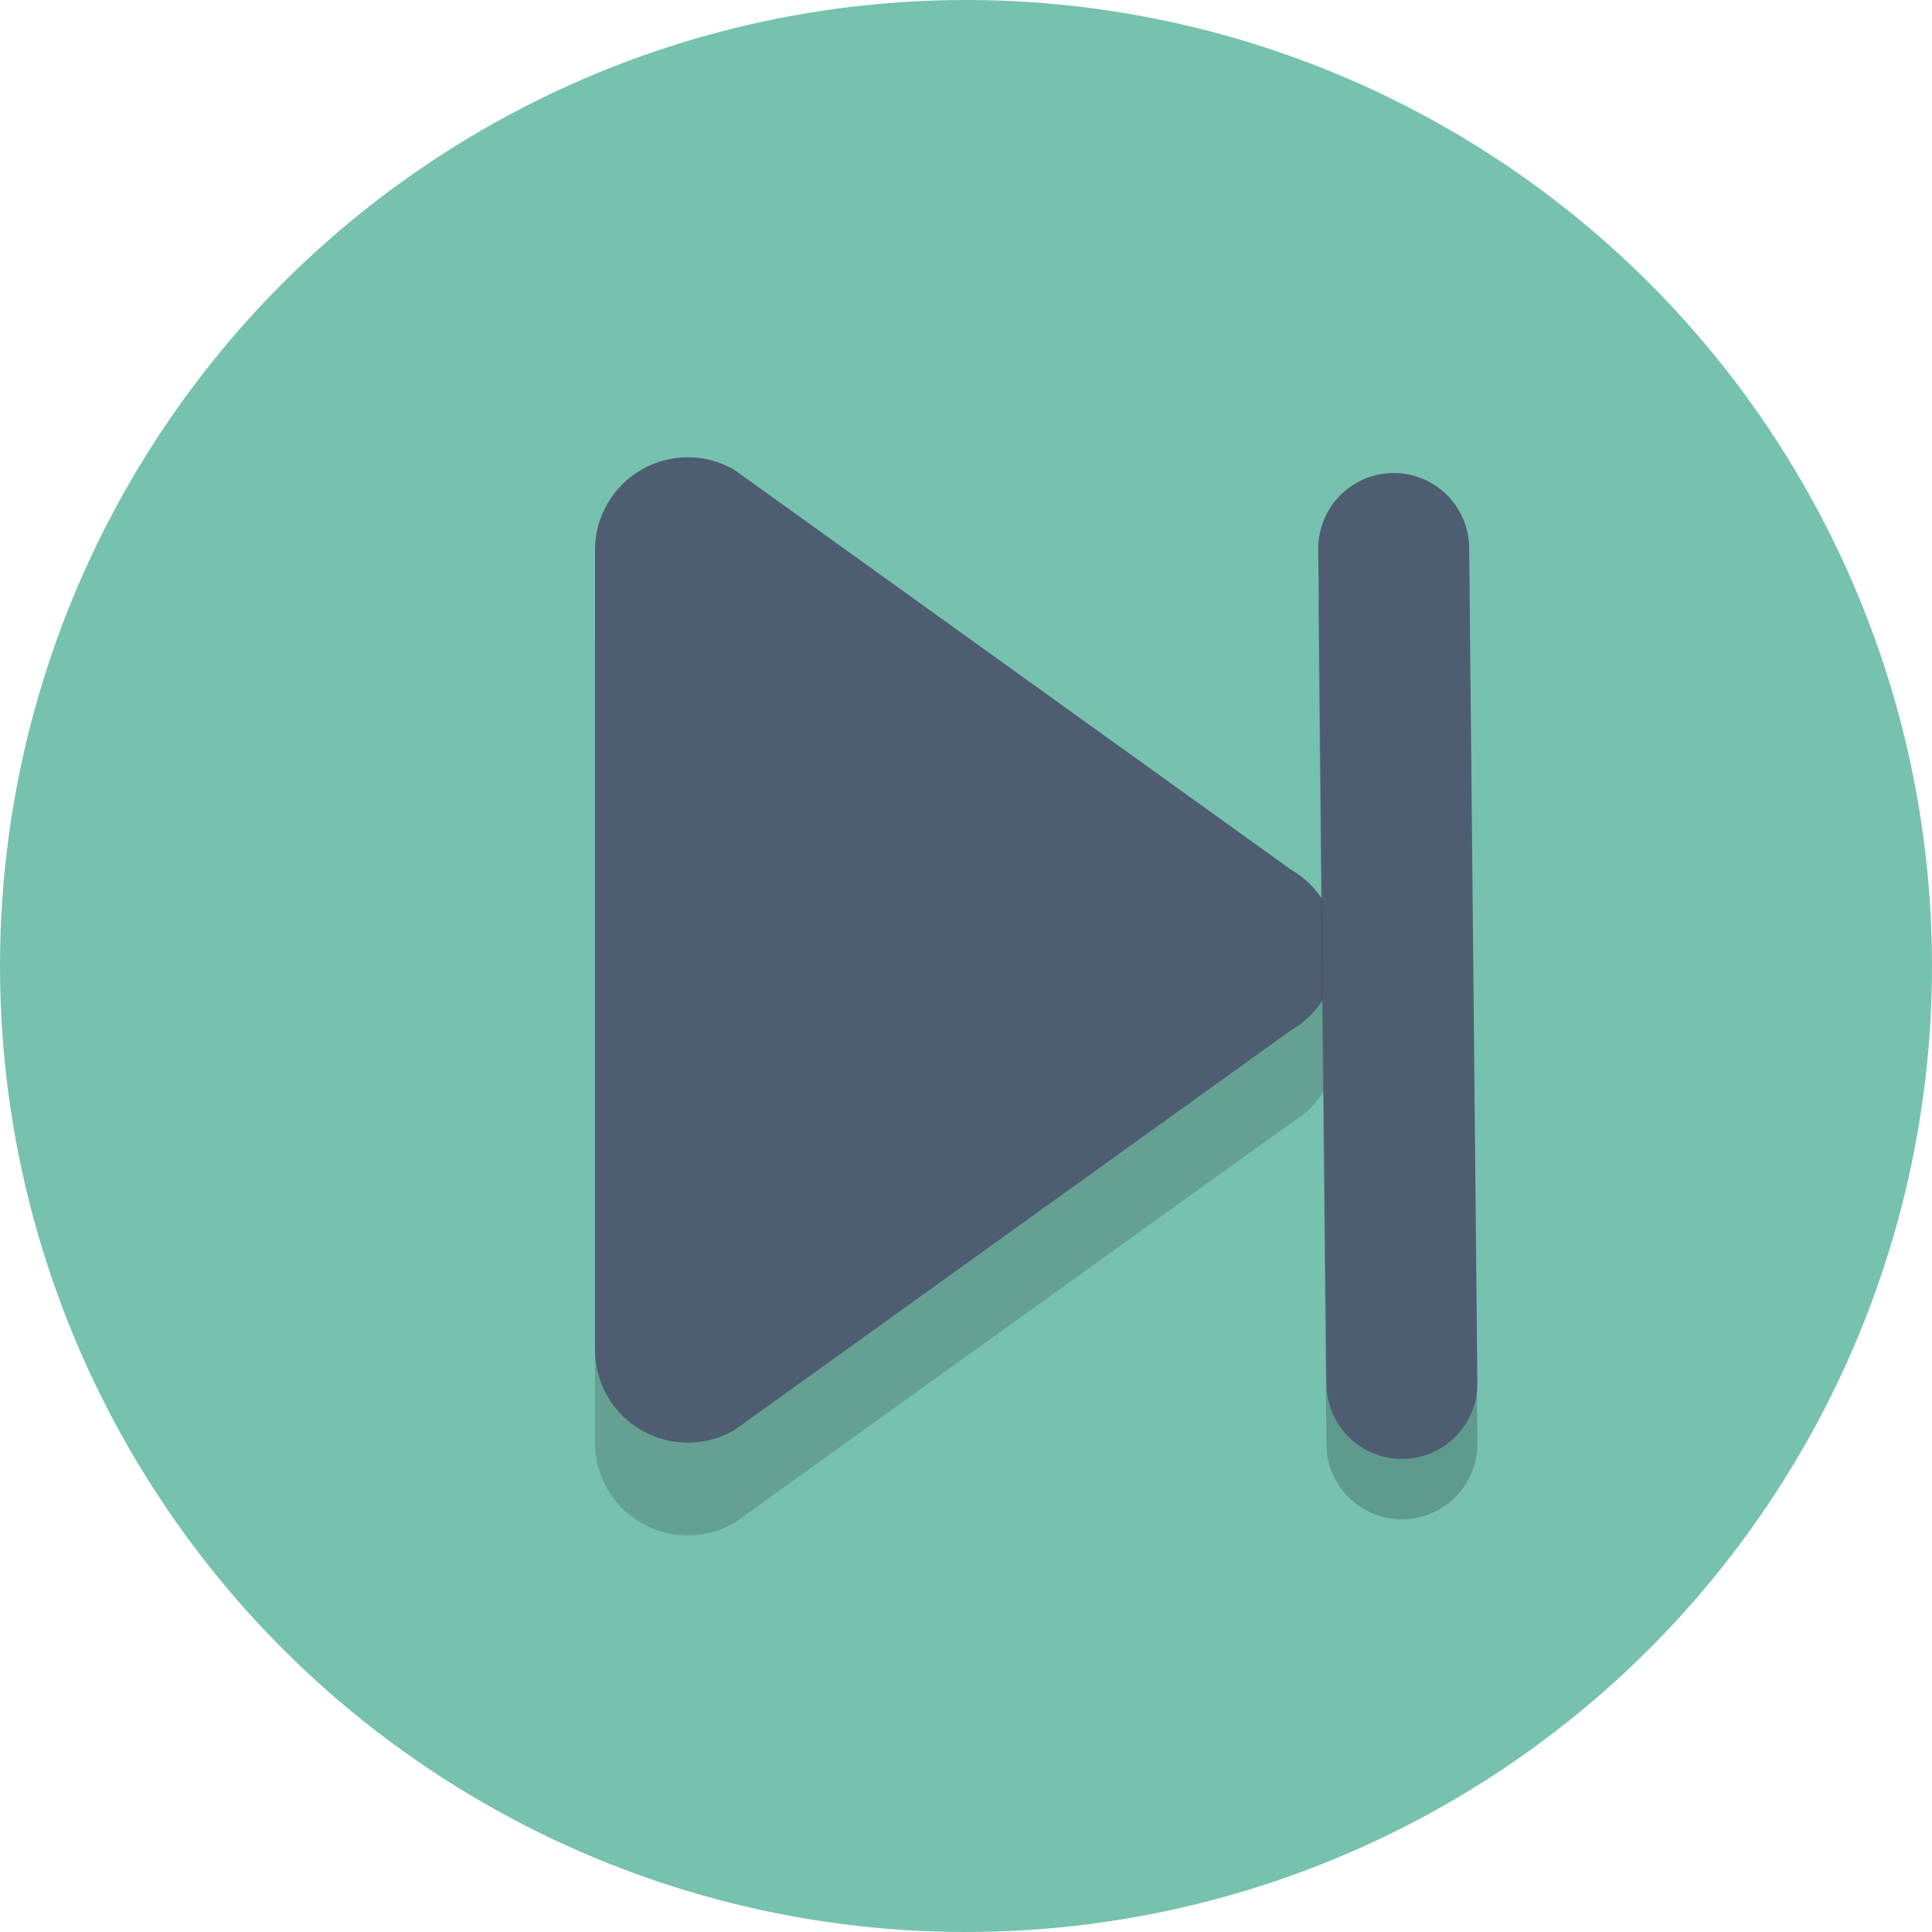 <?xml version="1.0" encoding="UTF-8" standalone="no"?>
<svg
   xmlns:dc="http://purl.org/dc/elements/1.1/"
   xmlns:cc="http://creativecommons.org/ns#"
   xmlns:rdf="http://www.w3.org/1999/02/22-rdf-syntax-ns#"
   xmlns:svg="http://www.w3.org/2000/svg"
   xmlns="http://www.w3.org/2000/svg"
   xmlns:sodipodi="http://sodipodi.sourceforge.net/DTD/sodipodi-0.dtd"
   xmlns:inkscape="http://www.inkscape.org/namespaces/inkscape"
   enable-background="new 0 0 64 64"
   height="64px"
   id="Layer_1"
   version="1.1"
   viewBox="0 0 64 64"
   width="64px"
   xml:space="preserve"
   sodipodi:docname="slider-next.svg"
   inkscape:version="0.92.3 (2405546, 2018-03-11)"
   inkscape:export-filename="D:\seb\Workspaces\MathsMentales\mathsmentales\img\slider-play.png"
   inkscape:export-xdpi="72"
   inkscape:export-ydpi="72"><defs
     id="defs19" /><sodipodi:namedview
     pagecolor="#ffffff"
     bordercolor="#666666"
     borderopacity="1"
     objecttolerance="10"
     gridtolerance="10"
     guidetolerance="10"
     inkscape:pageopacity="0"
     inkscape:pageshadow="2"
     inkscape:window-width="1920"
     inkscape:window-height="1017"
     id="namedview17"
     showgrid="false"
     inkscape:zoom="3.6875"
     inkscape:cx="-17.491525"
     inkscape:cy="32"
     inkscape:window-x="1272"
     inkscape:window-y="-8"
     inkscape:window-maximized="1"
     inkscape:current-layer="Layer_1" /><circle
     cx="32"
     cy="32"
     fill="#C75C5C"
     r="32"
     id="circle2"
     style="fill:#76c2af;fill-opacity:1" /><g
     id="g8"
     transform="matrix(1.537,0,0,1.537,-20.252,-17.715)"
     style="opacity:0.2;stroke-width:0.651"><path
       d="m 28,44.619 c -0.345,0 -0.69,-0.089 -1,-0.268 -0.619,-0.357 -1,-1.018 -1,-1.732 V 25.381 c 0,-0.714 0.381,-1.375 1,-1.732 0.619,-0.357 1.381,-0.357 2,0 l 12,8.619 c 0.619,0.357 1,1.017 1,1.732 0,0.715 -0.381,1.375 -1,1.732 l -12,8.619 c -0.31,0.178 -0.655,0.268 -1,0.268 z"
       id="path6"
       inkscape:connector-curvature="0"
       style="fill:#231f20;stroke-width:0.423" /></g><g
     id="g14"
     transform="matrix(1.537,0,0,1.537,-20.252,-17.715)"
     style="fill:#4f5d73;fill-opacity:1;stroke-width:0.651"><path
       d="m 28,42.619 c -0.345,0 -0.69,-0.089 -1,-0.268 -0.619,-0.357 -1,-1.018 -1,-1.732 V 23.381 c 0,-0.714 0.381,-1.375 1,-1.732 0.619,-0.357 1.381,-0.357 2,0 l 12,8.619 c 0.619,0.357 1,1.017 1,1.732 0,0.714 -0.381,1.375 -1,1.732 l -12,8.619 c -0.31,0.178 -0.655,0.268 -1,0.268 z"
       id="path12"
       inkscape:connector-curvature="0"
       style="fill:#4f5d73;fill-opacity:1;stroke-width:0.423" /></g><path
     sodipodi:nodetypes="cc"
     inkscape:connector-curvature="0"
     id="path4536"
     d="m 46.169,20.169 0.271,27.661"
     style="opacity:0.2;fill:#000000;stroke:#000000;stroke-width:5;stroke-linecap:round;stroke-linejoin:miter;stroke-miterlimit:4;stroke-dasharray:none;stroke-opacity:1" /><path
     style="fill:none;stroke:#4f5d73;stroke-width:5;stroke-linecap:round;stroke-linejoin:miter;stroke-miterlimit:4;stroke-dasharray:none;stroke-opacity:1"
     d="m 46.169,18.169 0.271,27.661"
     id="path4534"
     inkscape:connector-curvature="0"
     sodipodi:nodetypes="cc" /></svg>